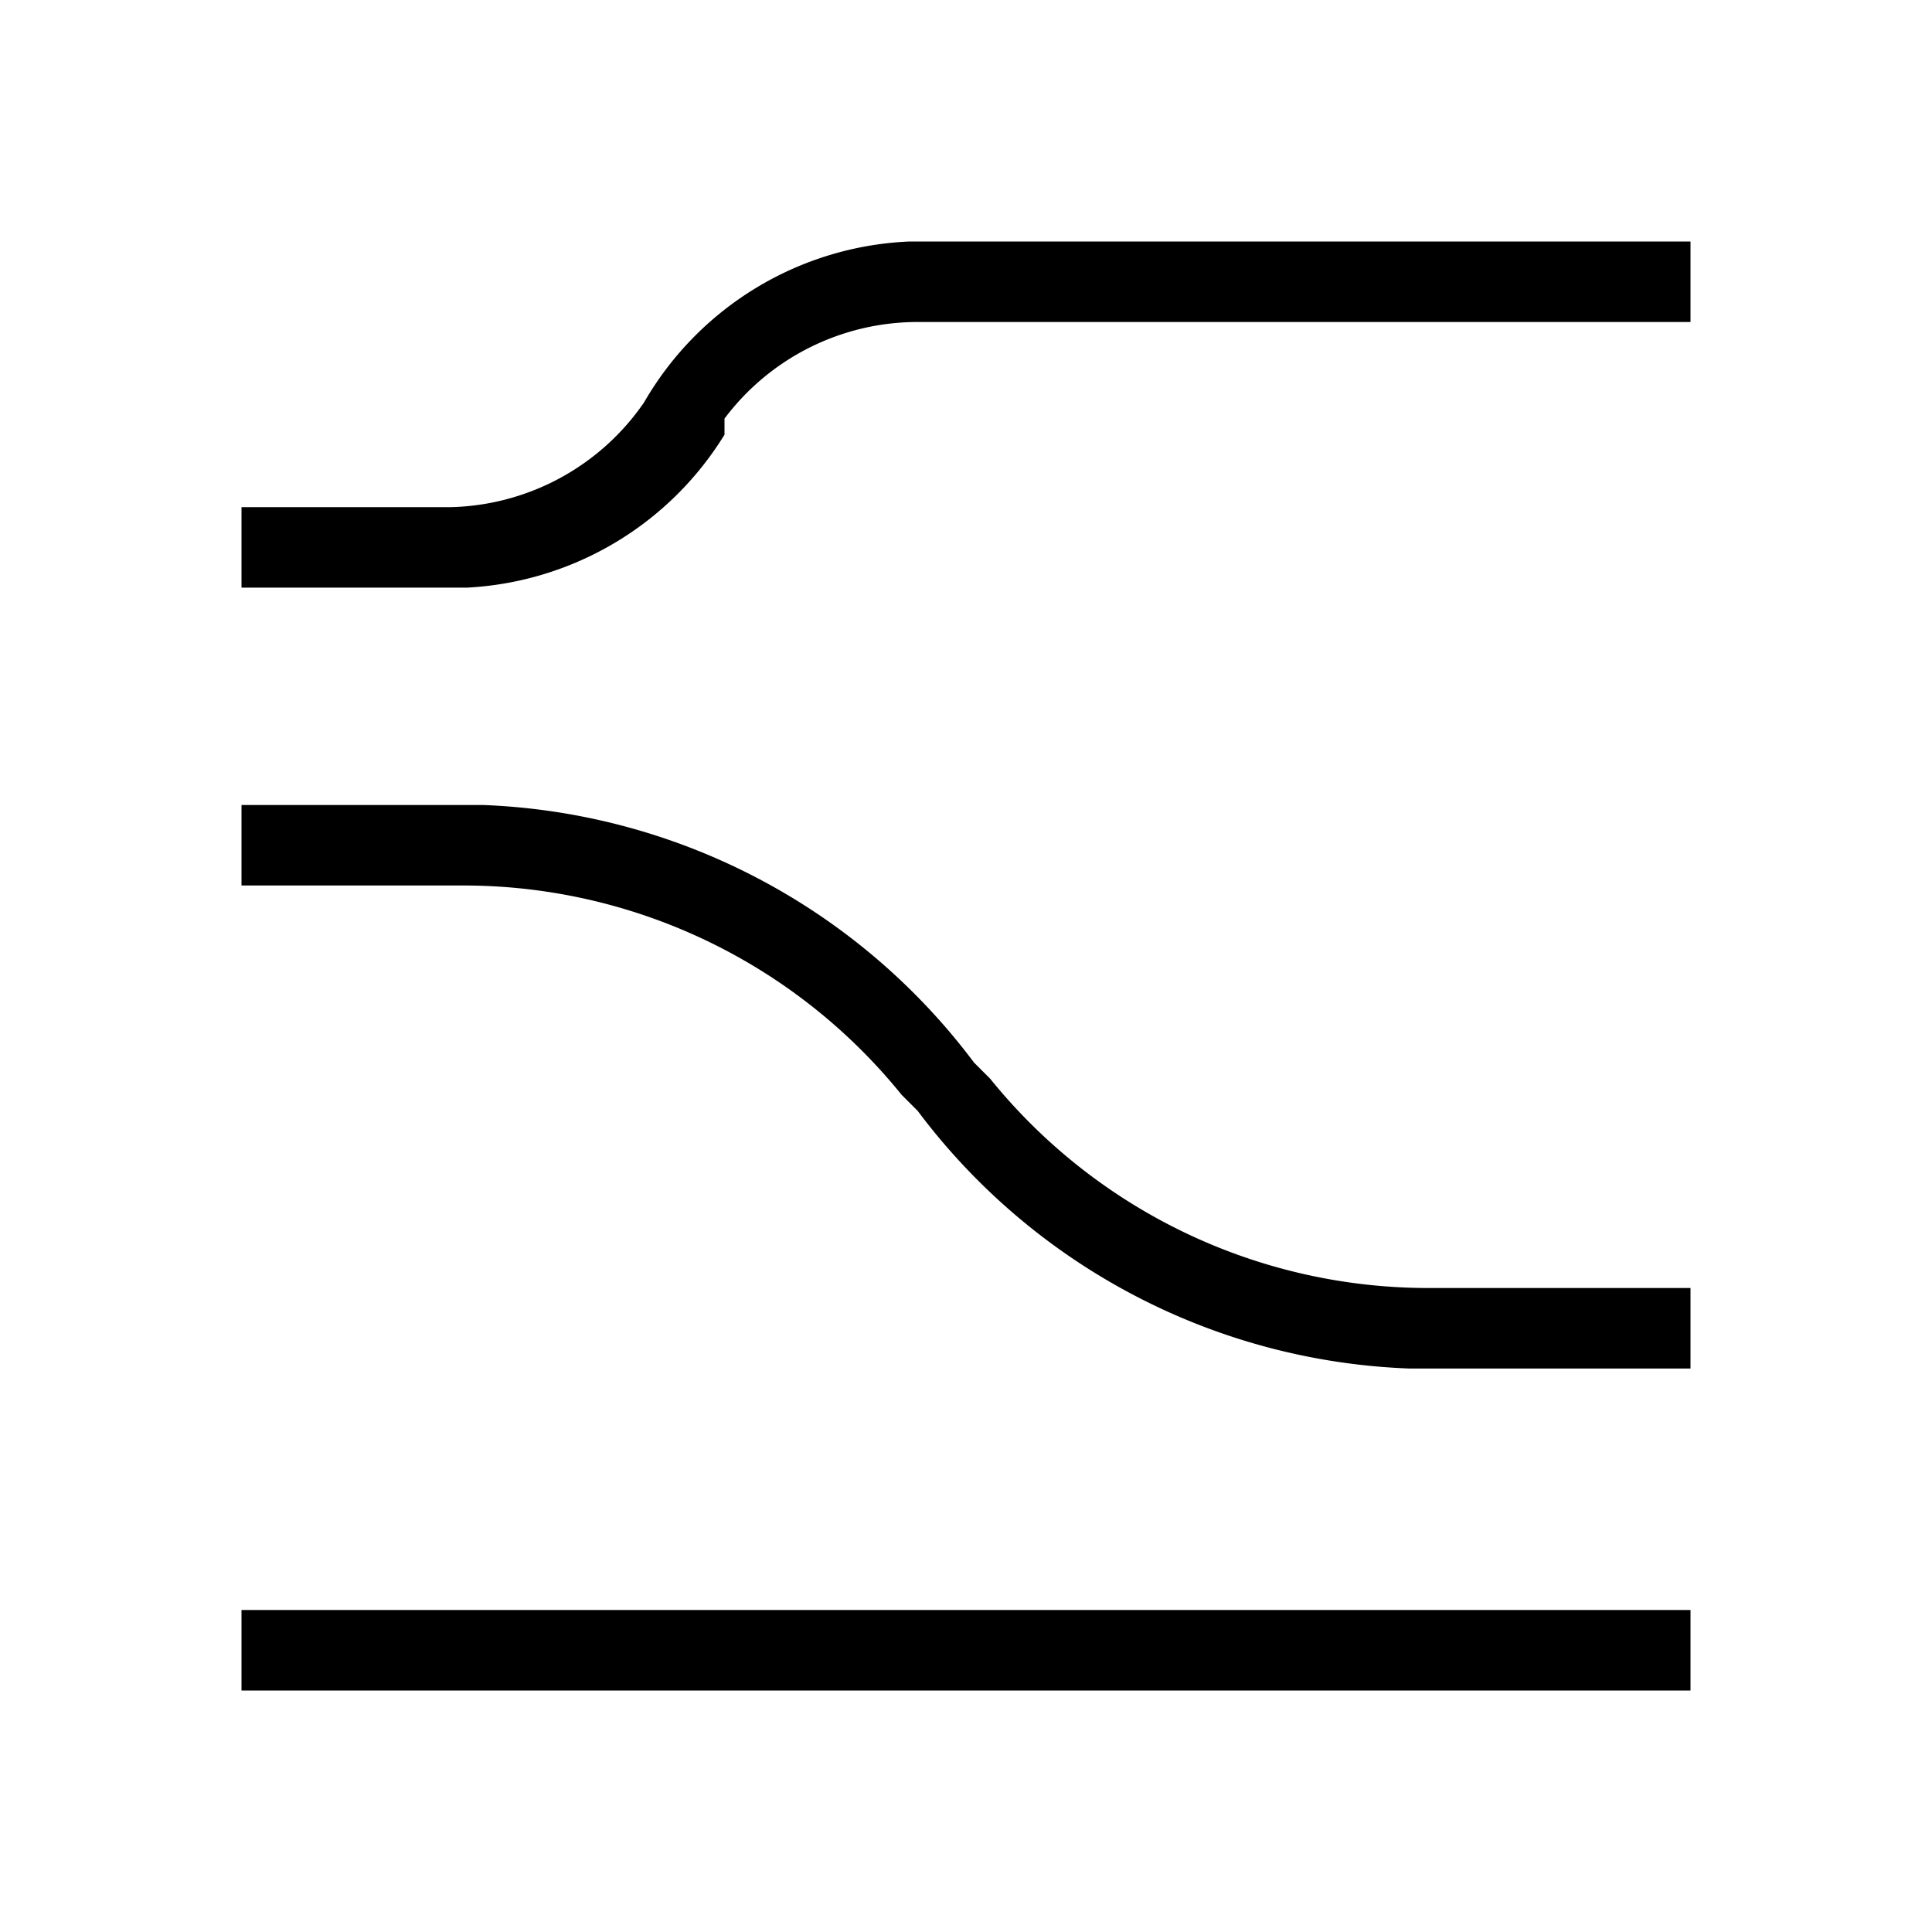 <svg height="24" viewBox="0 0 24 24" width="24" xmlns="http://www.w3.org/2000/svg"><path fill-rule="evenodd" d="M21 20v1H3v-1zM5.8 10H6a8 8 0 0 1 6.1 3.2l.2.2a7 7 0 0 0 5.4 2.6H21v1h-3.5a8 8 0 0 1-6.1-3.2l-.2-.2A7 7 0 0 0 5.8 11H3v-1zM21 3v1h-9.6A3 3 0 0 0 9 5.2v.2a4 4 0 0 1-3.2 1.9H3v-1h2.6A3 3 0 0 0 8 5V5A4 4 0 0 1 11.3 3h.2z"/></svg>
